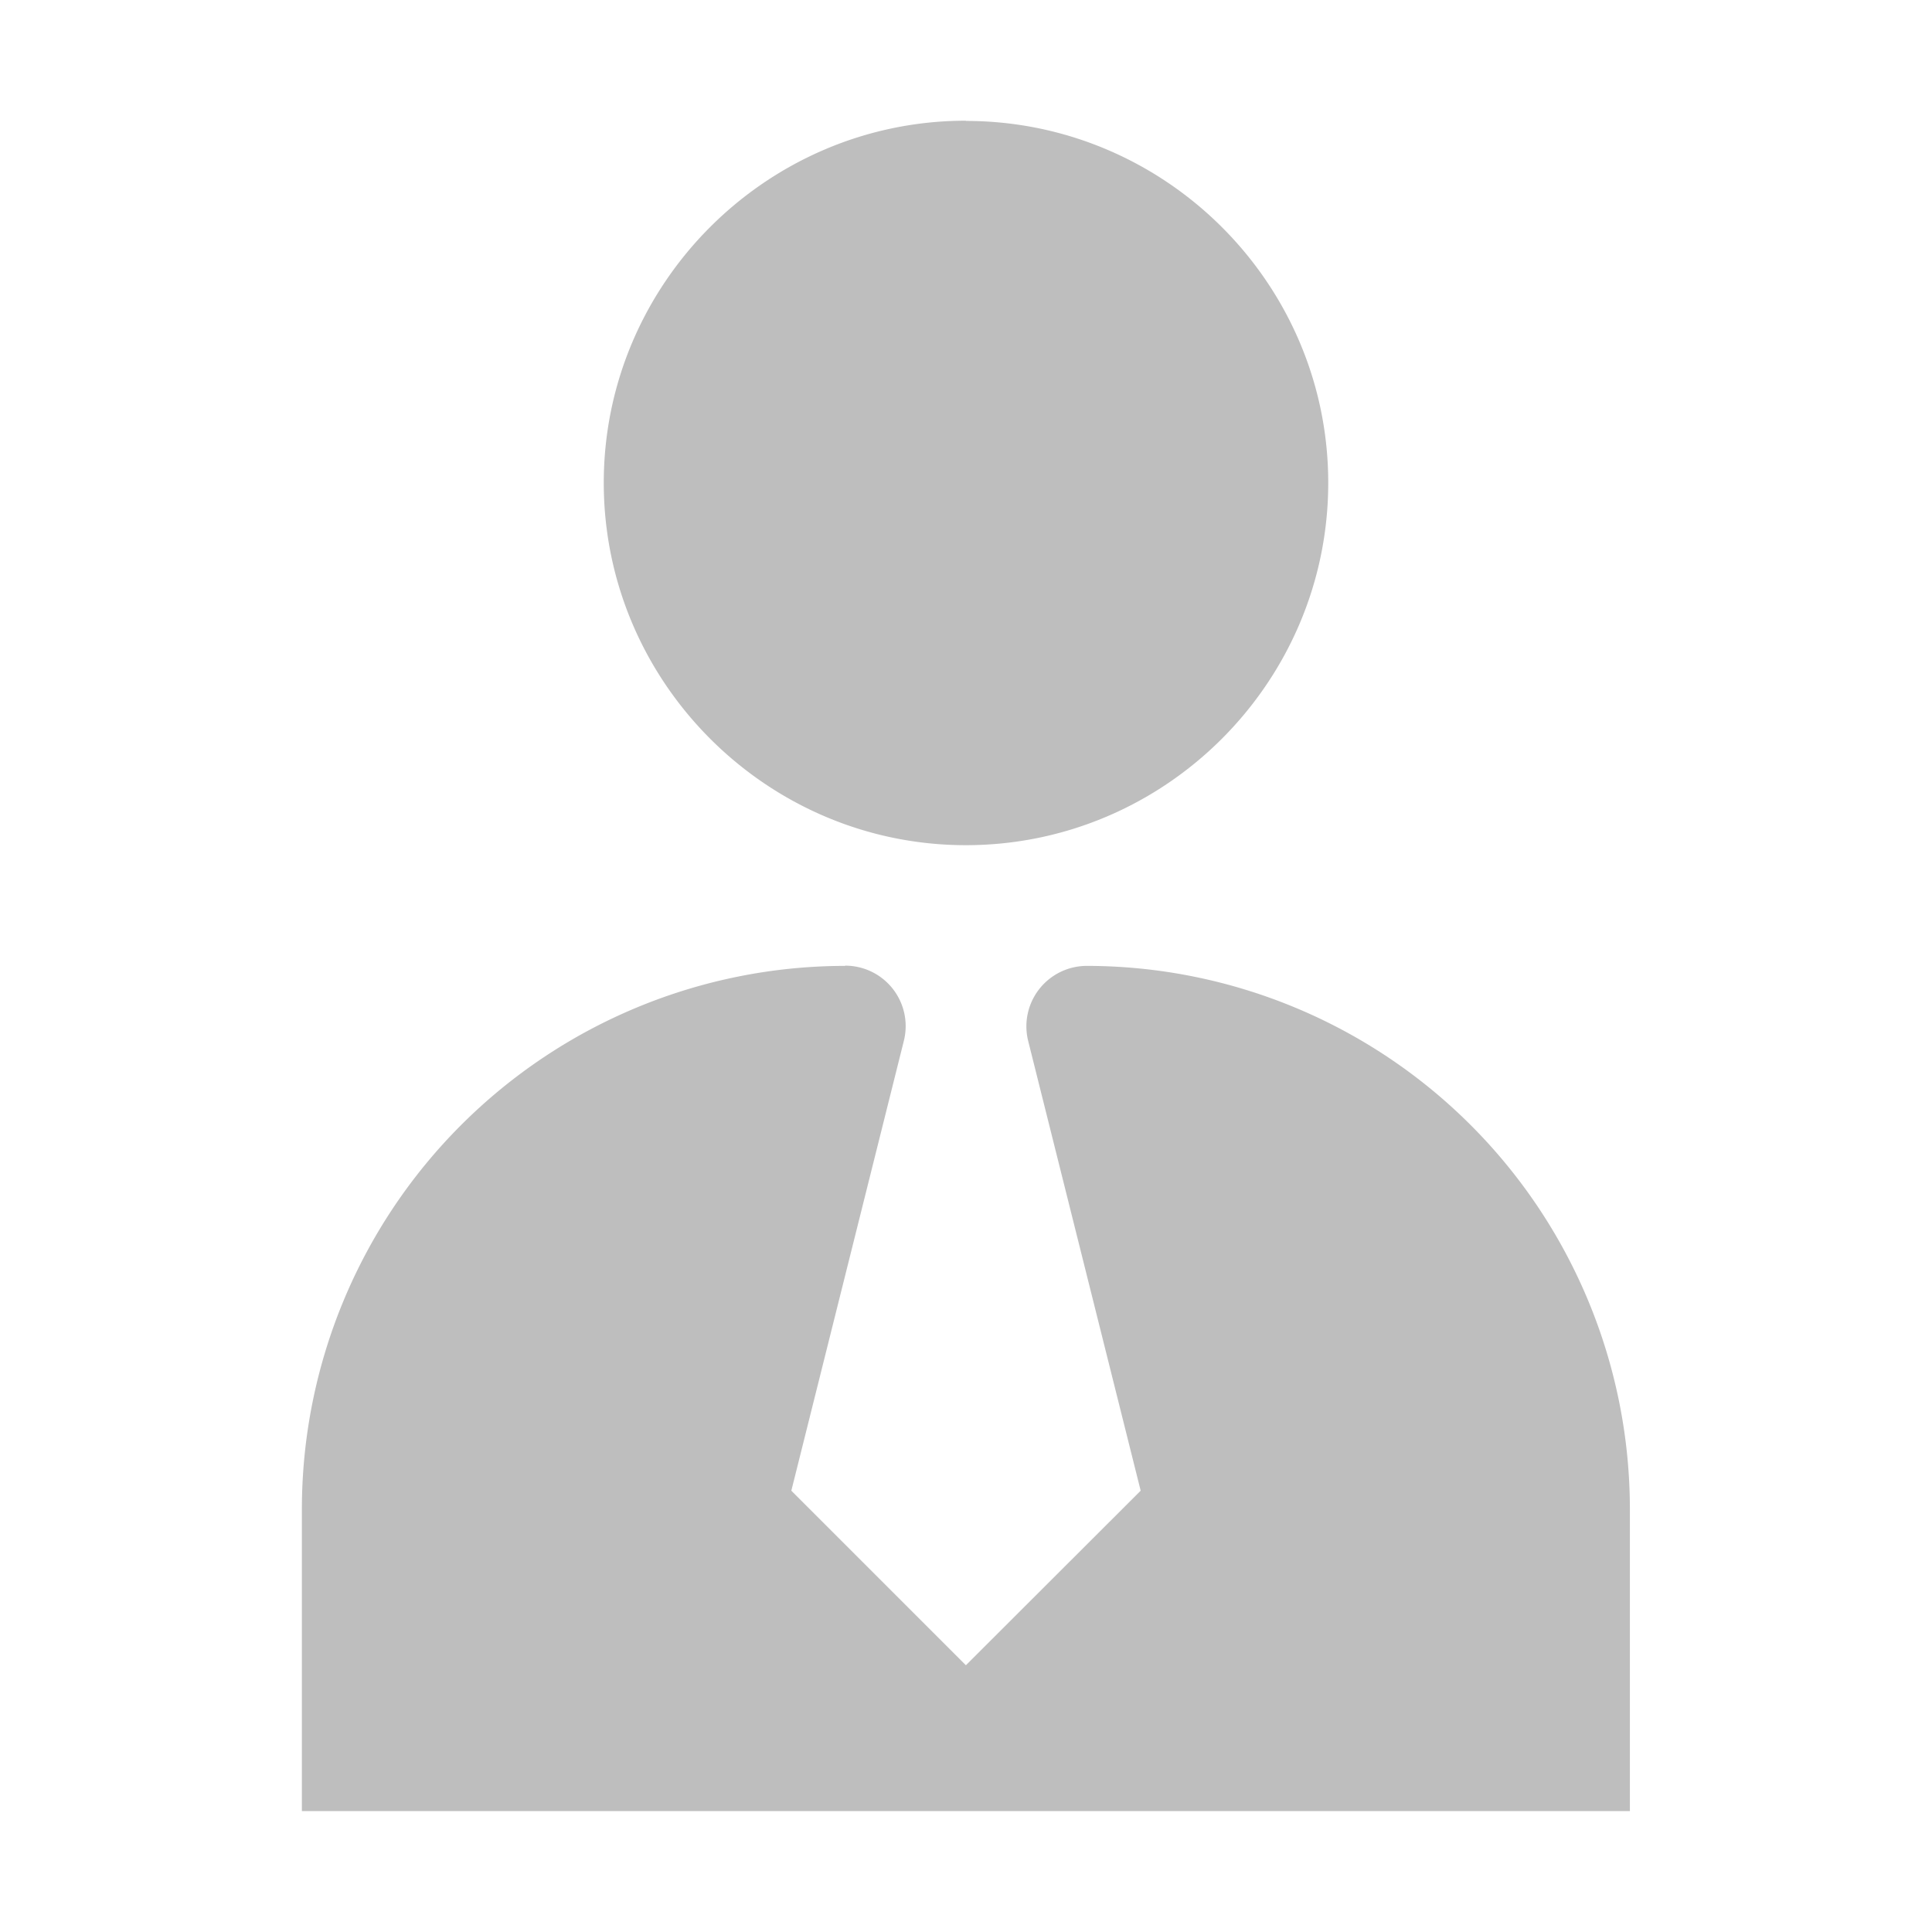 <svg xmlns="http://www.w3.org/2000/svg" version="1.1" xmlns:xlink="http://www.w3.org/1999/xlink" width="512" height="512" x="0" y="0" viewBox="0 0 8.467 8.467" style="enable-background:new 0 0 512 512" xml:space="preserve" class=""><g><path d="M4.233.529c-.873 0-1.587.714-1.587 1.587s.714 1.588 1.587 1.588c.874 0 1.588-.714 1.588-1.588S5.107.53 4.233.53zm-.529 3.704a2.382 2.382 0 0 0-2.381 2.381v1.323h5.82V6.614a2.382 2.382 0 0 0-2.38-2.381.265.265 0 0 0-.257.329l.493 1.971-.766.765-.765-.765.493-1.971a.265.265 0 0 0-.257-.33z" paint-order="fill markers stroke" fill="#bebebe" opacity="1" data-original="#000000"></path></g></svg>